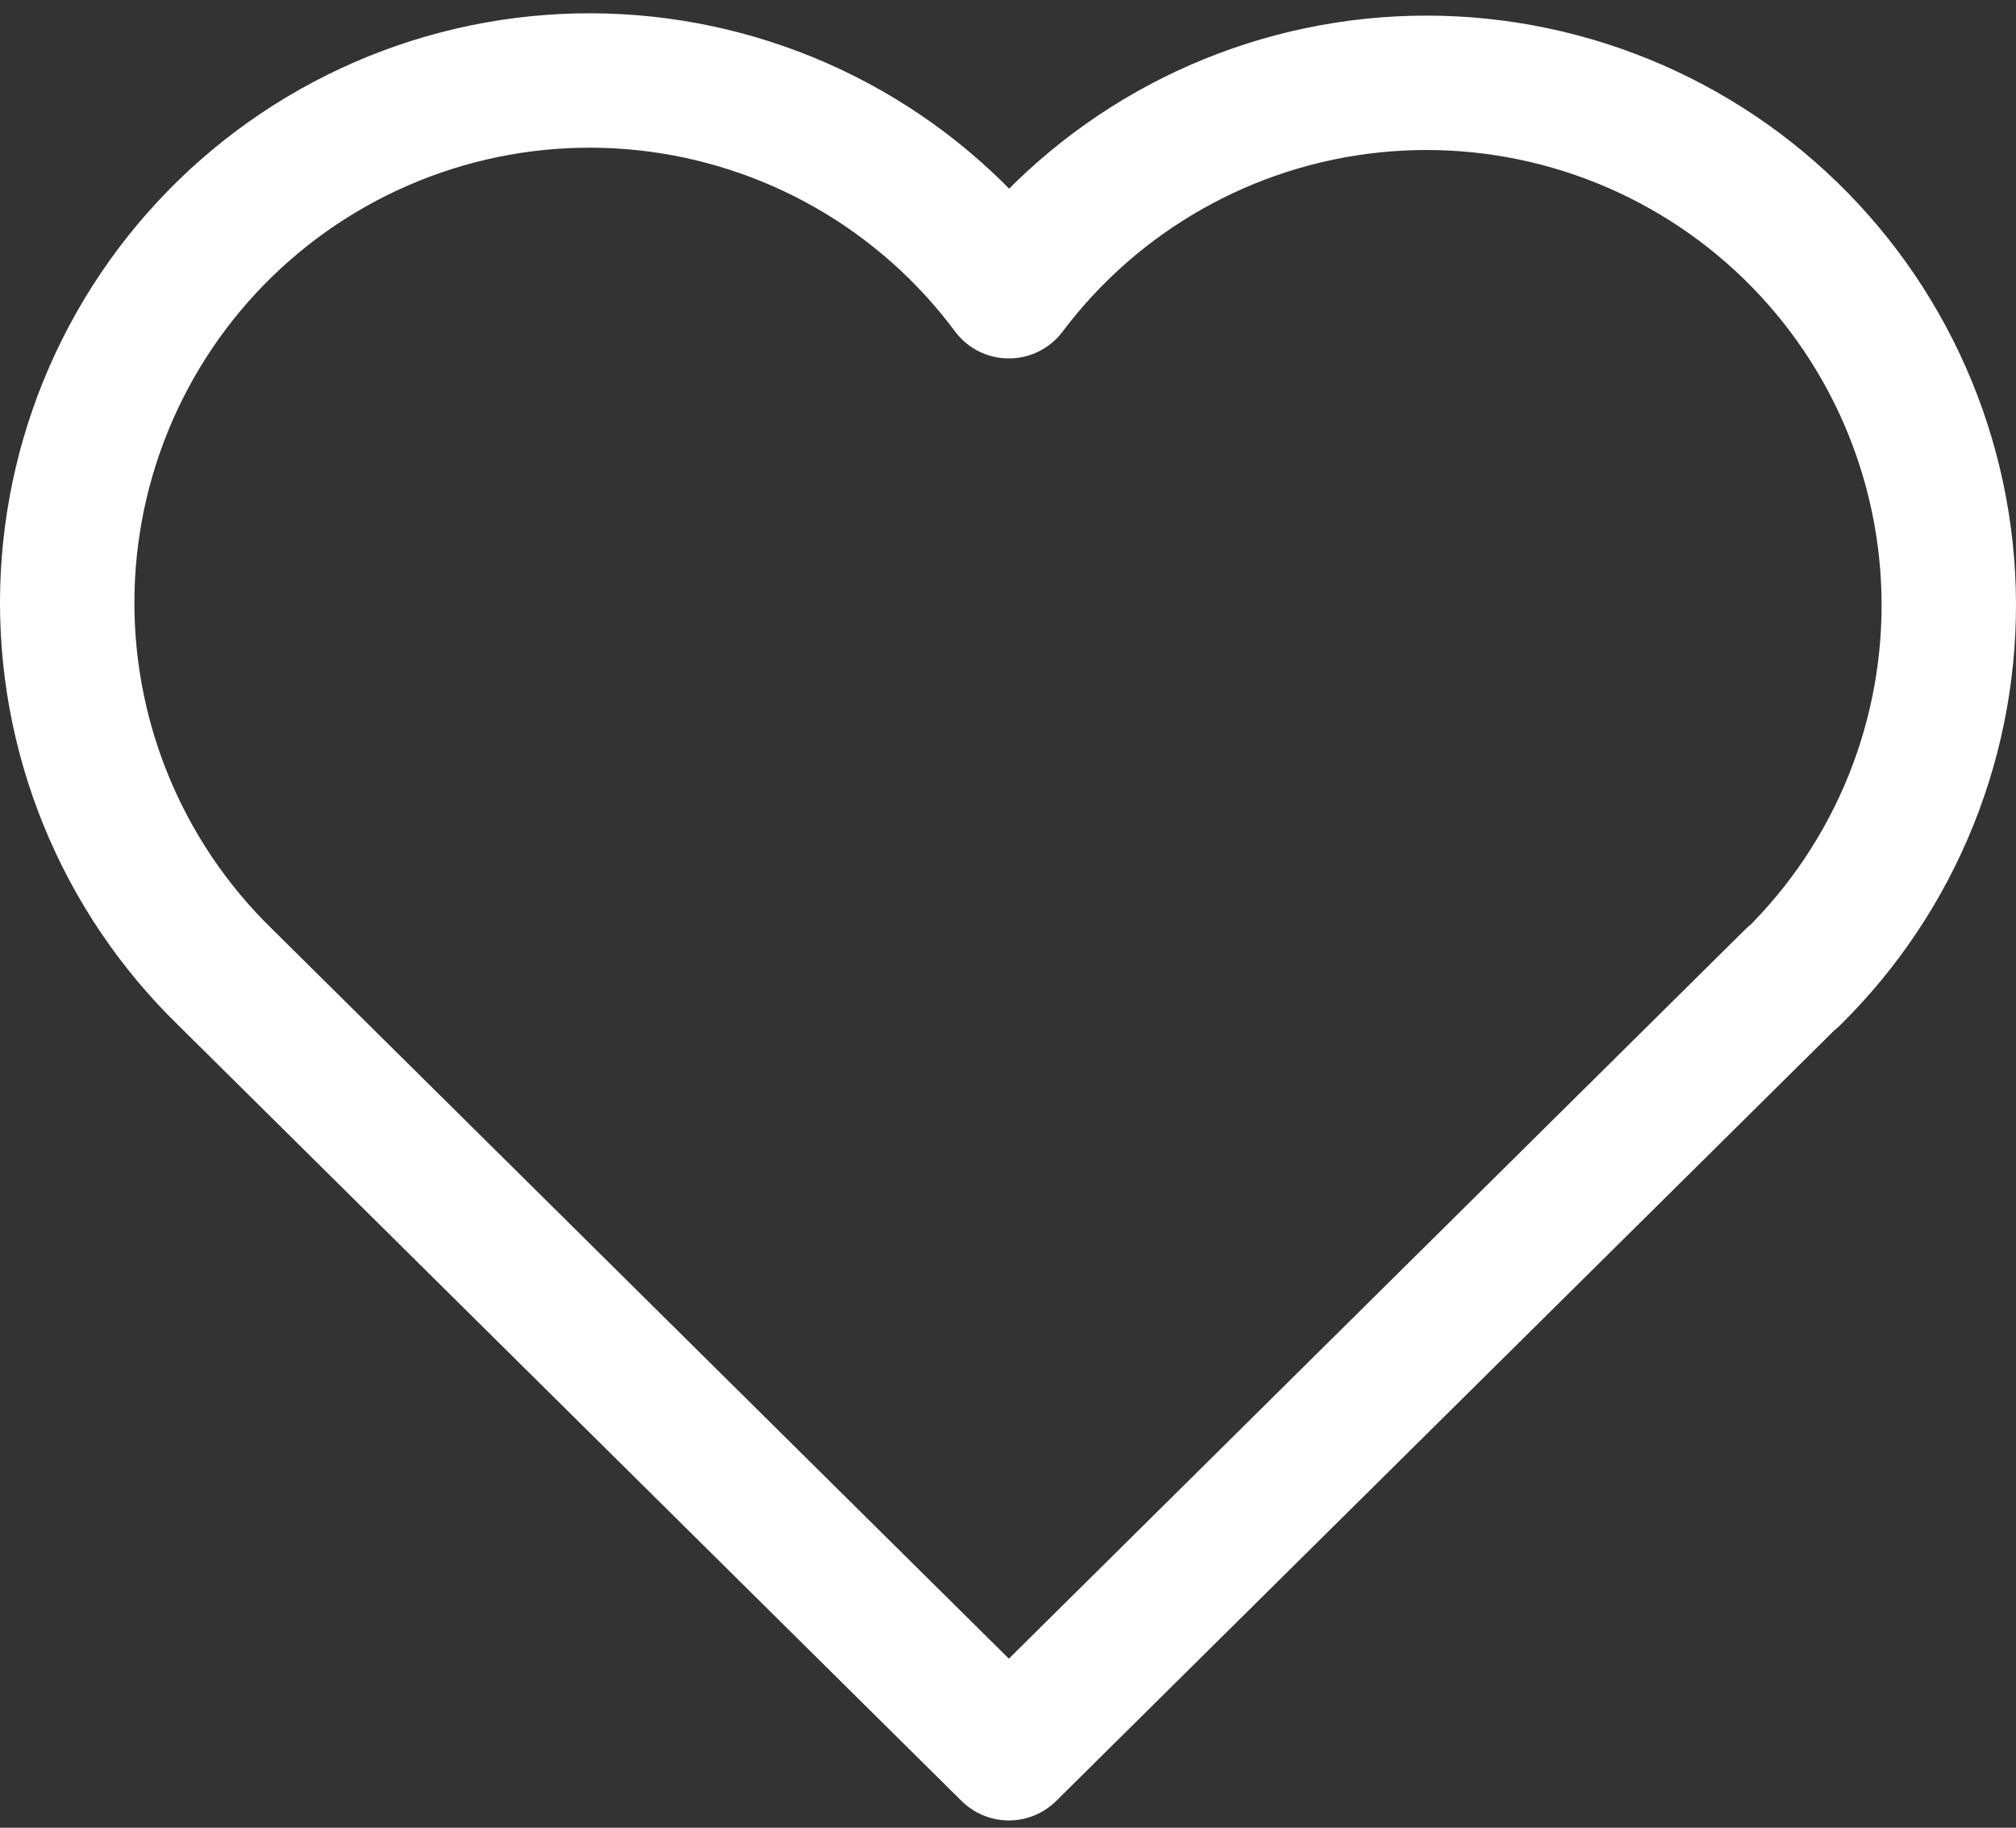<svg width="150" height="136" viewBox="0 0 150 136" fill="none" xmlns="http://www.w3.org/2000/svg">
<rect x="0" y="0" width="150" height="136" fill="#333333" stroke="none"/>
<path d="M133.368 72.714L75.065 130.457L16.762 72.714C12.916 68.972 9.887 64.474 7.865 59.503C5.843 54.533 4.872 49.198 5.013 43.834C5.155 38.47 6.405 33.193 8.686 28.336C10.967 23.479 14.229 19.147 18.266 15.612C22.303 12.078 27.029 9.418 32.144 7.799C37.26 6.18 42.656 5.639 47.992 6.208C53.327 6.777 58.487 8.445 63.147 11.106C67.806 13.767 71.864 17.365 75.065 21.671C78.279 17.396 82.342 13.83 86.998 11.197C91.654 8.564 96.804 6.92 102.125 6.369C107.445 5.817 112.823 6.37 117.92 7.993C123.017 9.615 127.724 12.272 131.747 15.797C135.771 19.323 139.023 23.64 141.3 28.48C143.578 33.32 144.832 38.578 144.984 43.925C145.136 49.272 144.183 54.593 142.184 59.555C140.186 64.516 137.184 69.012 133.368 72.76" stroke="white" stroke-width="10" stroke-linecap="round" stroke-linejoin="round"/>
</svg>
